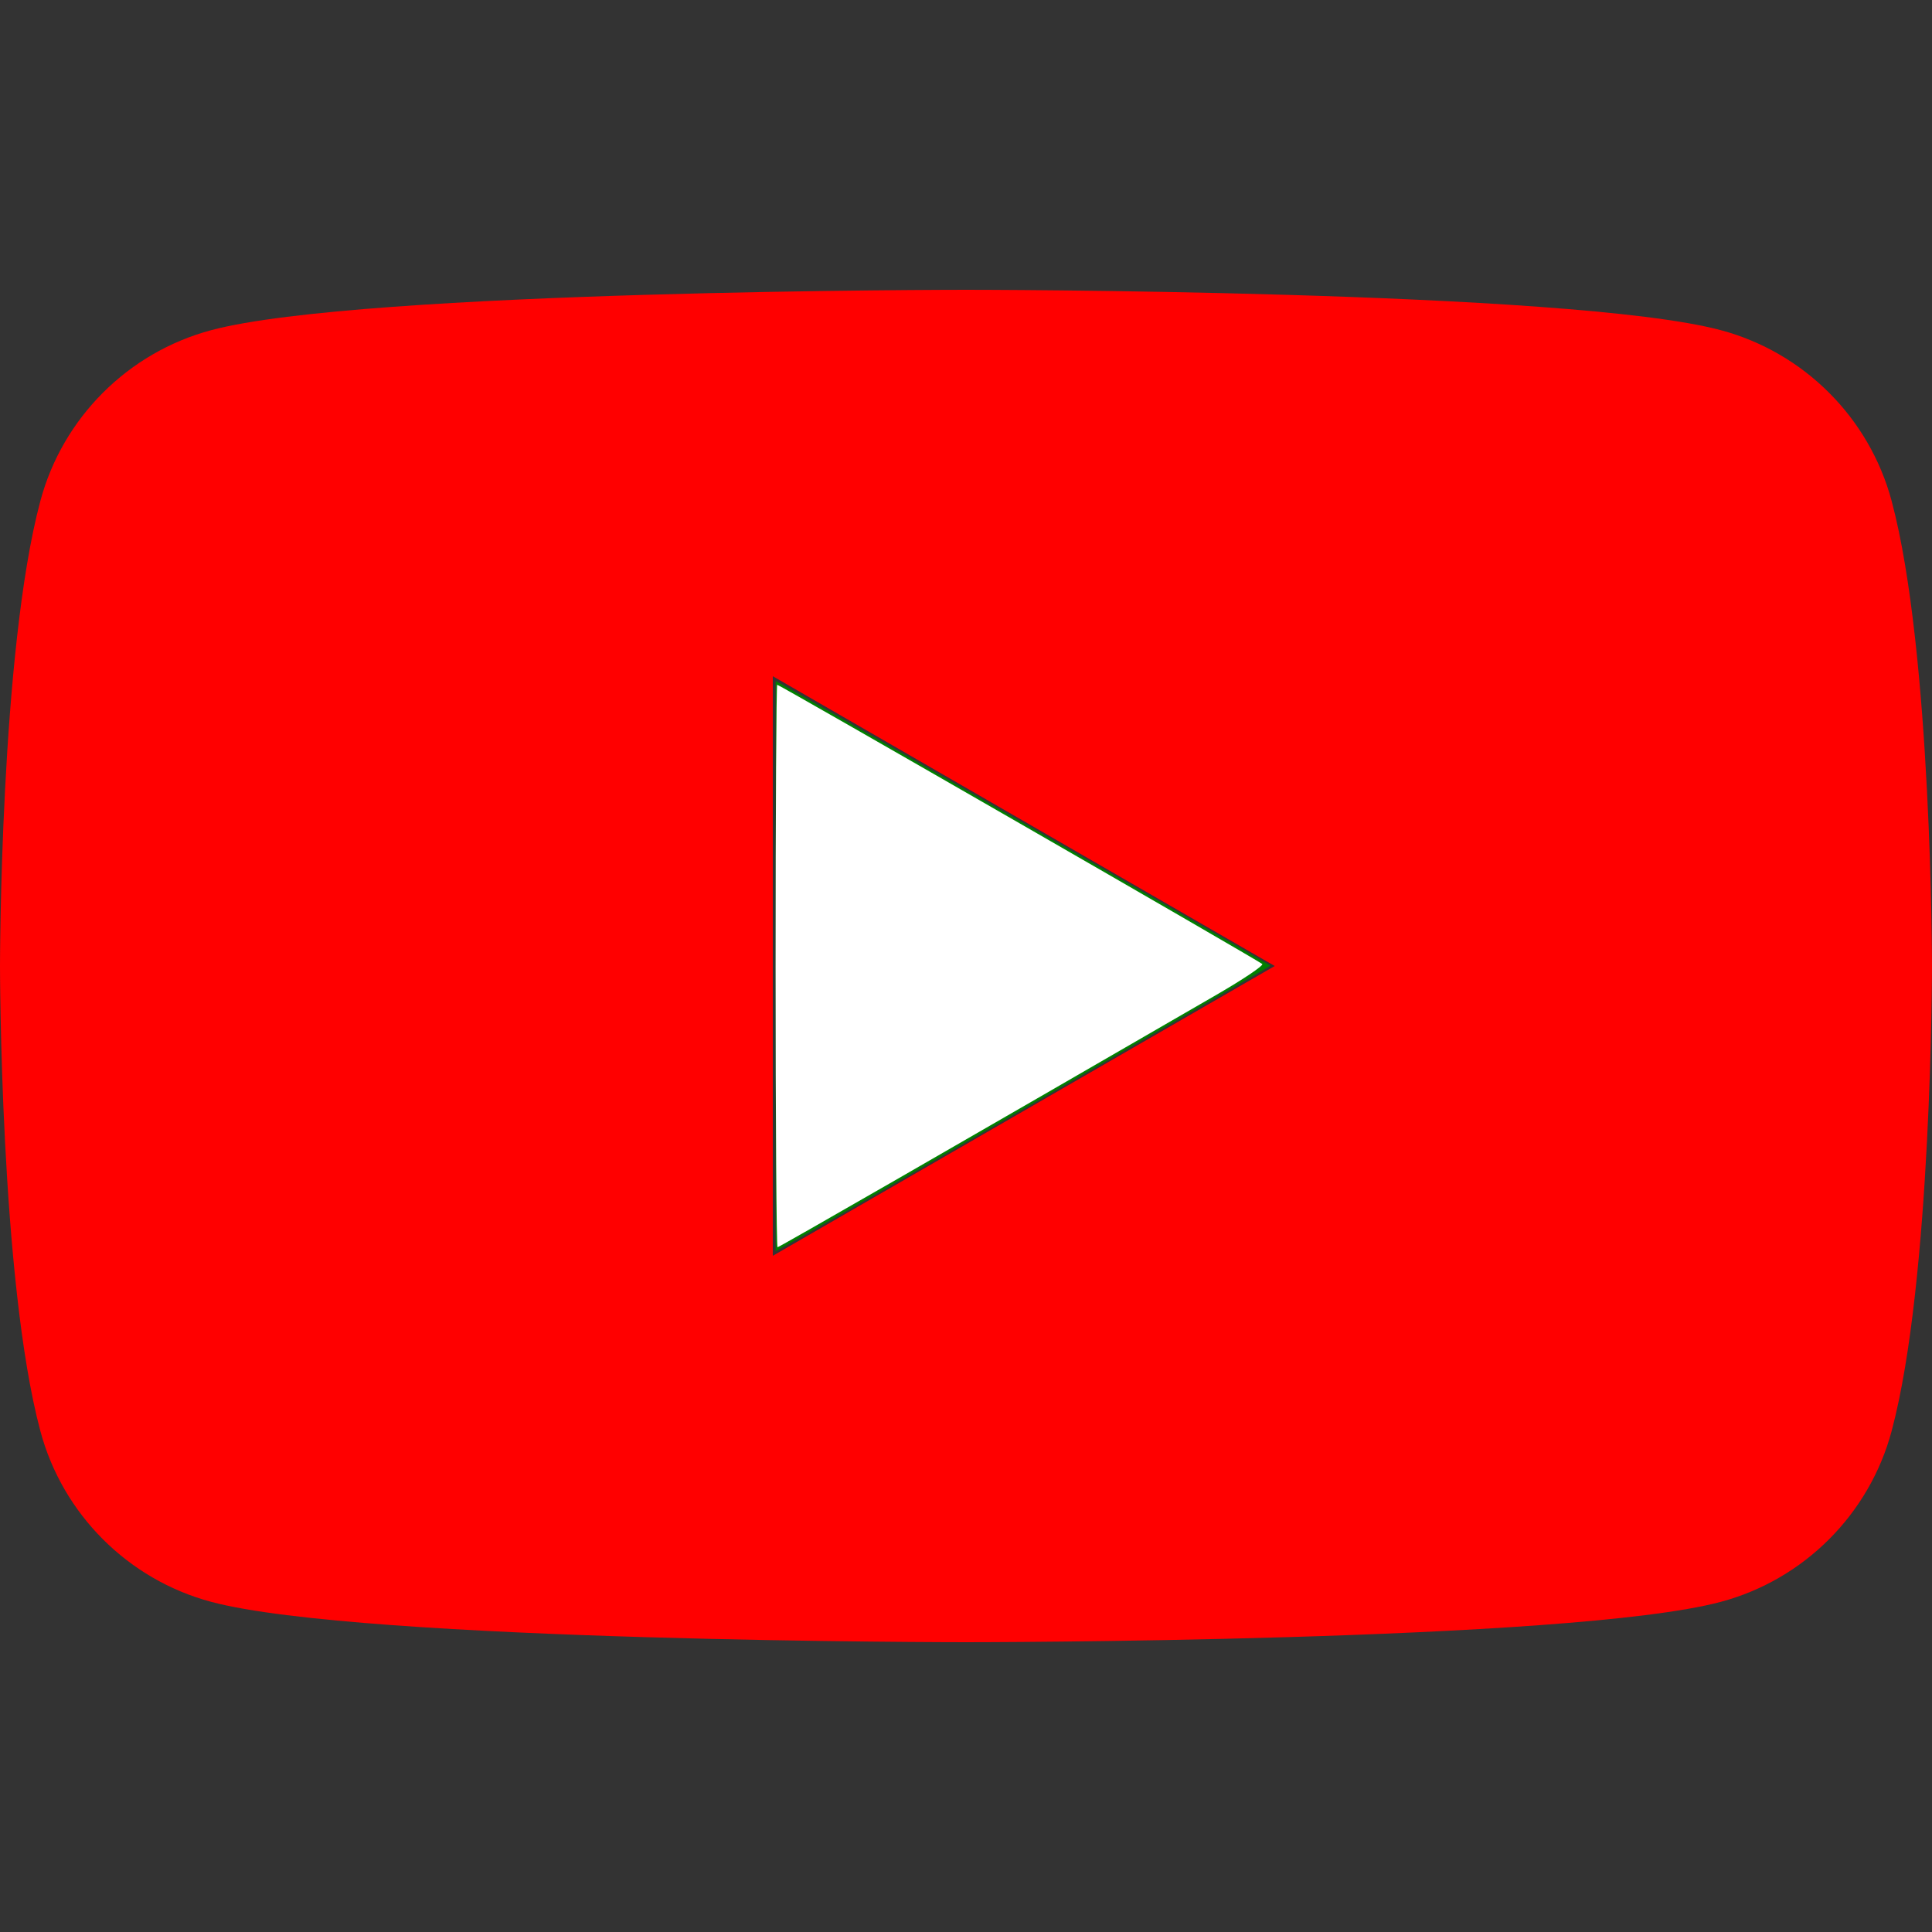 <?xml version="1.0" encoding="UTF-8" standalone="no"?>
<svg
   height="100%"
   style="fill-rule:evenodd;clip-rule:evenodd;stroke-linejoin:round;stroke-miterlimit:2;"
   version="1.1"
   viewBox="0 0 512 512"
   width="100%"
   xml:space="preserve"
   id="svg1"
   sodipodi:docname="youtube.svg"
   inkscape:version="1.4 (86a8ad7, 2024-10-11)"
   xmlns:inkscape="http://www.inkscape.org/namespaces/inkscape"
   xmlns:sodipodi="http://sodipodi.sourceforge.net/DTD/sodipodi-0.dtd"
   xmlns="http://www.w3.org/2000/svg"
   xmlns:svg="http://www.w3.org/2000/svg"><rect x="0" y="0" width="512" height="512" fill="#333333" stroke="none"/><defs
     id="defs1" /><sodipodi:namedview
     id="namedview1"
     pagecolor="#ffffff"
     bordercolor="#000000"
     borderopacity="0.25"
     inkscape:showpageshadow="2"
     inkscape:pageopacity="0.0"
     inkscape:pagecheckerboard="0"
     inkscape:deskcolor="#d1d1d1"
     showgrid="false"
     inkscape:zoom="1.0800781"
     inkscape:cx="133.32369"
     inkscape:cy="256.00001"
     inkscape:window-width="1366"
     inkscape:window-height="705"
     inkscape:window-x="-8"
     inkscape:window-y="-8"
     inkscape:window-maximized="1"
     inkscape:current-layer="svg1" /><path
     d="M501.303,132.765c-5.887,-22.03 -23.235,-39.377 -45.265,-45.265c-39.932,-10.7 -200.038,-10.7 -200.038,-10.7c0,0 -160.107,0 -200.039,10.7c-22.026,5.888 -39.377,23.235 -45.264,45.265c-10.697,39.928 -10.697,123.238 -10.697,123.238c0,0 0,83.308 10.697,123.232c5.887,22.03 23.238,39.382 45.264,45.269c39.932,10.696 200.039,10.696 200.039,10.696c0,0 160.106,0 200.038,-10.696c22.03,-5.887 39.378,-23.239 45.265,-45.269c10.696,-39.924 10.696,-123.232 10.696,-123.232c0,0 0,-83.31 -10.696,-123.238Zm-296.506,200.039l0,-153.603l133.019,76.802l-133.019,76.801Z"
     style="fill-rule:nonzero;fill:#ff0000"
     id="path1" /><path
     style="fill:#008000;fill-rule:evenodd;stroke-width:0.926"
     d="m 205.541,256.038 v -75.561 l 2.083,1.099 c 1.58,0.833 128.368,73.841 129.072,74.324 0.153,0.105 -113.78,65.959 -124.836,72.156 l -6.32,3.543 z"
     id="path2" /><path
     style="fill:#ffffff;fill-rule:evenodd;stroke-width:0.926"
     d="m 205.541,256 c 0,-40.992 0.193,-74.532 0.429,-74.532 0.602,0 127.636,73.137 128.541,74.005 0.406,0.39 -5.01,4.035 -12.036,8.1 -69.735,40.352 -115.994,66.958 -116.419,66.958 -0.283,0 -0.515,-33.539 -0.515,-74.532 z"
     id="path3" /><path
     style="fill:#ffffff;fill-rule:evenodd;stroke-width:0.926"
     d="m 206.314,291.42 c -0.171,-21.009 -0.102,-54.116 0.152,-73.573 l 0.463,-35.375 29.165,16.735 c 61.358,35.207 94.946,54.72 96.145,55.855 1.023,0.969 -0.539,2.245 -8.796,7.186 -12.723,7.612 -88.521,51.33 -116.203,67.021 -0.338,0.192 -0.755,-16.84 -0.926,-37.849 z"
     id="path4" /><path
     style="fill:#ffffff;fill-rule:evenodd;stroke-width:0.926"
     d="m 206.347,295.635 c -0.125,-35.841 0.192,-112.653 0.467,-112.955 0.385,-0.424 123.739,70.747 125.425,72.365 1.028,0.987 -0.502,2.241 -8.796,7.213 -10.545,6.321 -61.857,35.972 -95.682,55.29 -10.948,6.253 -20.218,11.548 -20.6,11.768 -0.382,0.22 -0.748,-14.937 -0.814,-33.681 z"
     id="path5" /><path
     style="fill:#ffffff;fill-rule:evenodd;stroke-width:0.926"
     d="m 206.347,295.604 c -0.126,-36.079 0.193,-112.623 0.471,-112.928 0.405,-0.445 123.657,70.667 125.415,72.36 1.023,0.986 0.055,1.924 -5.555,5.385 -7.168,4.422 -112.729,65.363 -117.455,67.806 l -2.757,1.426 z"
     id="path6" /><path
     style="fill:#ffffff;fill-rule:evenodd;stroke-width:0.926"
     d="m 206.347,295.66 c -0.133,-38.098 0.199,-112.687 0.503,-113.016 0.472,-0.511 125.209,71.619 125.963,72.839 0.256,0.414 -1.148,1.821 -3.12,3.127 -3.379,2.236 -103.526,60.171 -116.977,67.671 l -6.25,3.485 z"
     id="path7" /><path
     style="fill:#ffffff;fill-rule:evenodd;stroke-width:0.926"
     d="m 206.347,295.66 c -0.133,-38.096 0.199,-112.687 0.503,-113.016 0.327,-0.353 113.3,64.609 122.923,70.684 l 3.848,2.429 -2.218,1.673 c -3.033,2.288 -94.424,55.3 -118.687,68.846 l -6.25,3.489 z"
     id="path8" /><path
     style="fill:#ffffff;fill-rule:evenodd;stroke-width:0.926"
     d="m 206.347,295.604 c -0.133,-37.891 0.198,-112.63 0.5,-112.957 0.476,-0.516 123.394,70.427 125.375,72.362 1.013,0.989 0.203,1.845 -4.629,4.889 -6.402,4.032 -113.241,65.743 -118.118,68.225 l -3.009,1.531 z"
     id="path9" /><path
     style="fill:#ffffff;fill-rule:evenodd;stroke-width:0.926"
     d="m 206.316,296.062 c -0.083,-18.47 -0.18,-36.498 -0.216,-40.062 -0.036,-3.565 0.032,-21.595 0.15,-40.067 l 0.216,-33.586 3.009,1.533 c 9.6,4.891 121.025,69.465 122.747,71.136 1.011,0.981 0.184,1.851 -4.679,4.922 -6.869,4.338 -111.93,65.039 -117.396,67.827 l -3.681,1.878 z"
     id="path10" /><path
     style="fill:#ffffff;fill-rule:evenodd;stroke-width:0.926"
     d="m 206.344,290.488 c -0.187,-21.515 -0.133,-54.669 0.122,-73.677 l 0.463,-34.56 37.034,21.238 c 55.803,32.001 86.892,50.141 88.259,51.499 1.018,1.011 0.227,1.85 -4.629,4.905 -8.716,5.484 -119.849,69.713 -120.622,69.713 -0.157,0 -0.439,-17.603 -0.627,-39.118 z"
     id="path11" /><path
     style="fill:#ffffff;fill-rule:evenodd;stroke-width:0.926"
     d="m 206.366,289.099 c -0.206,-22.278 -0.163,-55.434 0.095,-73.678 l 0.468,-33.172 40.275,23.084 c 54.5,31.238 83.543,48.202 85.018,49.66 1.017,1.005 0.22,1.847 -4.629,4.895 -9.677,6.083 -119.756,69.717 -120.601,69.717 -0.139,0 -0.42,-18.228 -0.626,-40.506 z"
     id="path12" /><path
     style="fill:#ffffff;fill-rule:evenodd;stroke-width:0.926"
     d="m 206.279,297.895 c -0.2,-33.706 0.266,-114.849 0.662,-115.316 0.457,-0.539 119.478,68.112 124.134,71.601 l 2.514,1.883 -5.927,3.823 c -8.602,5.549 -119.723,69.72 -120.73,69.72 -0.256,0 -0.551,-14.27 -0.654,-31.711 z"
     id="path13" /><path
     style="fill:#ffffff;fill-rule:evenodd;stroke-width:0.926"
     d="m 206.279,297.895 c -0.203,-34.274 0.269,-114.854 0.675,-115.329 0.495,-0.579 120.851,68.901 124.57,71.913 l 2.056,1.665 -2.682,1.889 c -4.464,3.144 -122.958,71.573 -123.939,71.573 -0.271,0 -0.578,-14.27 -0.681,-31.711 z"
     id="path14" /></svg>
